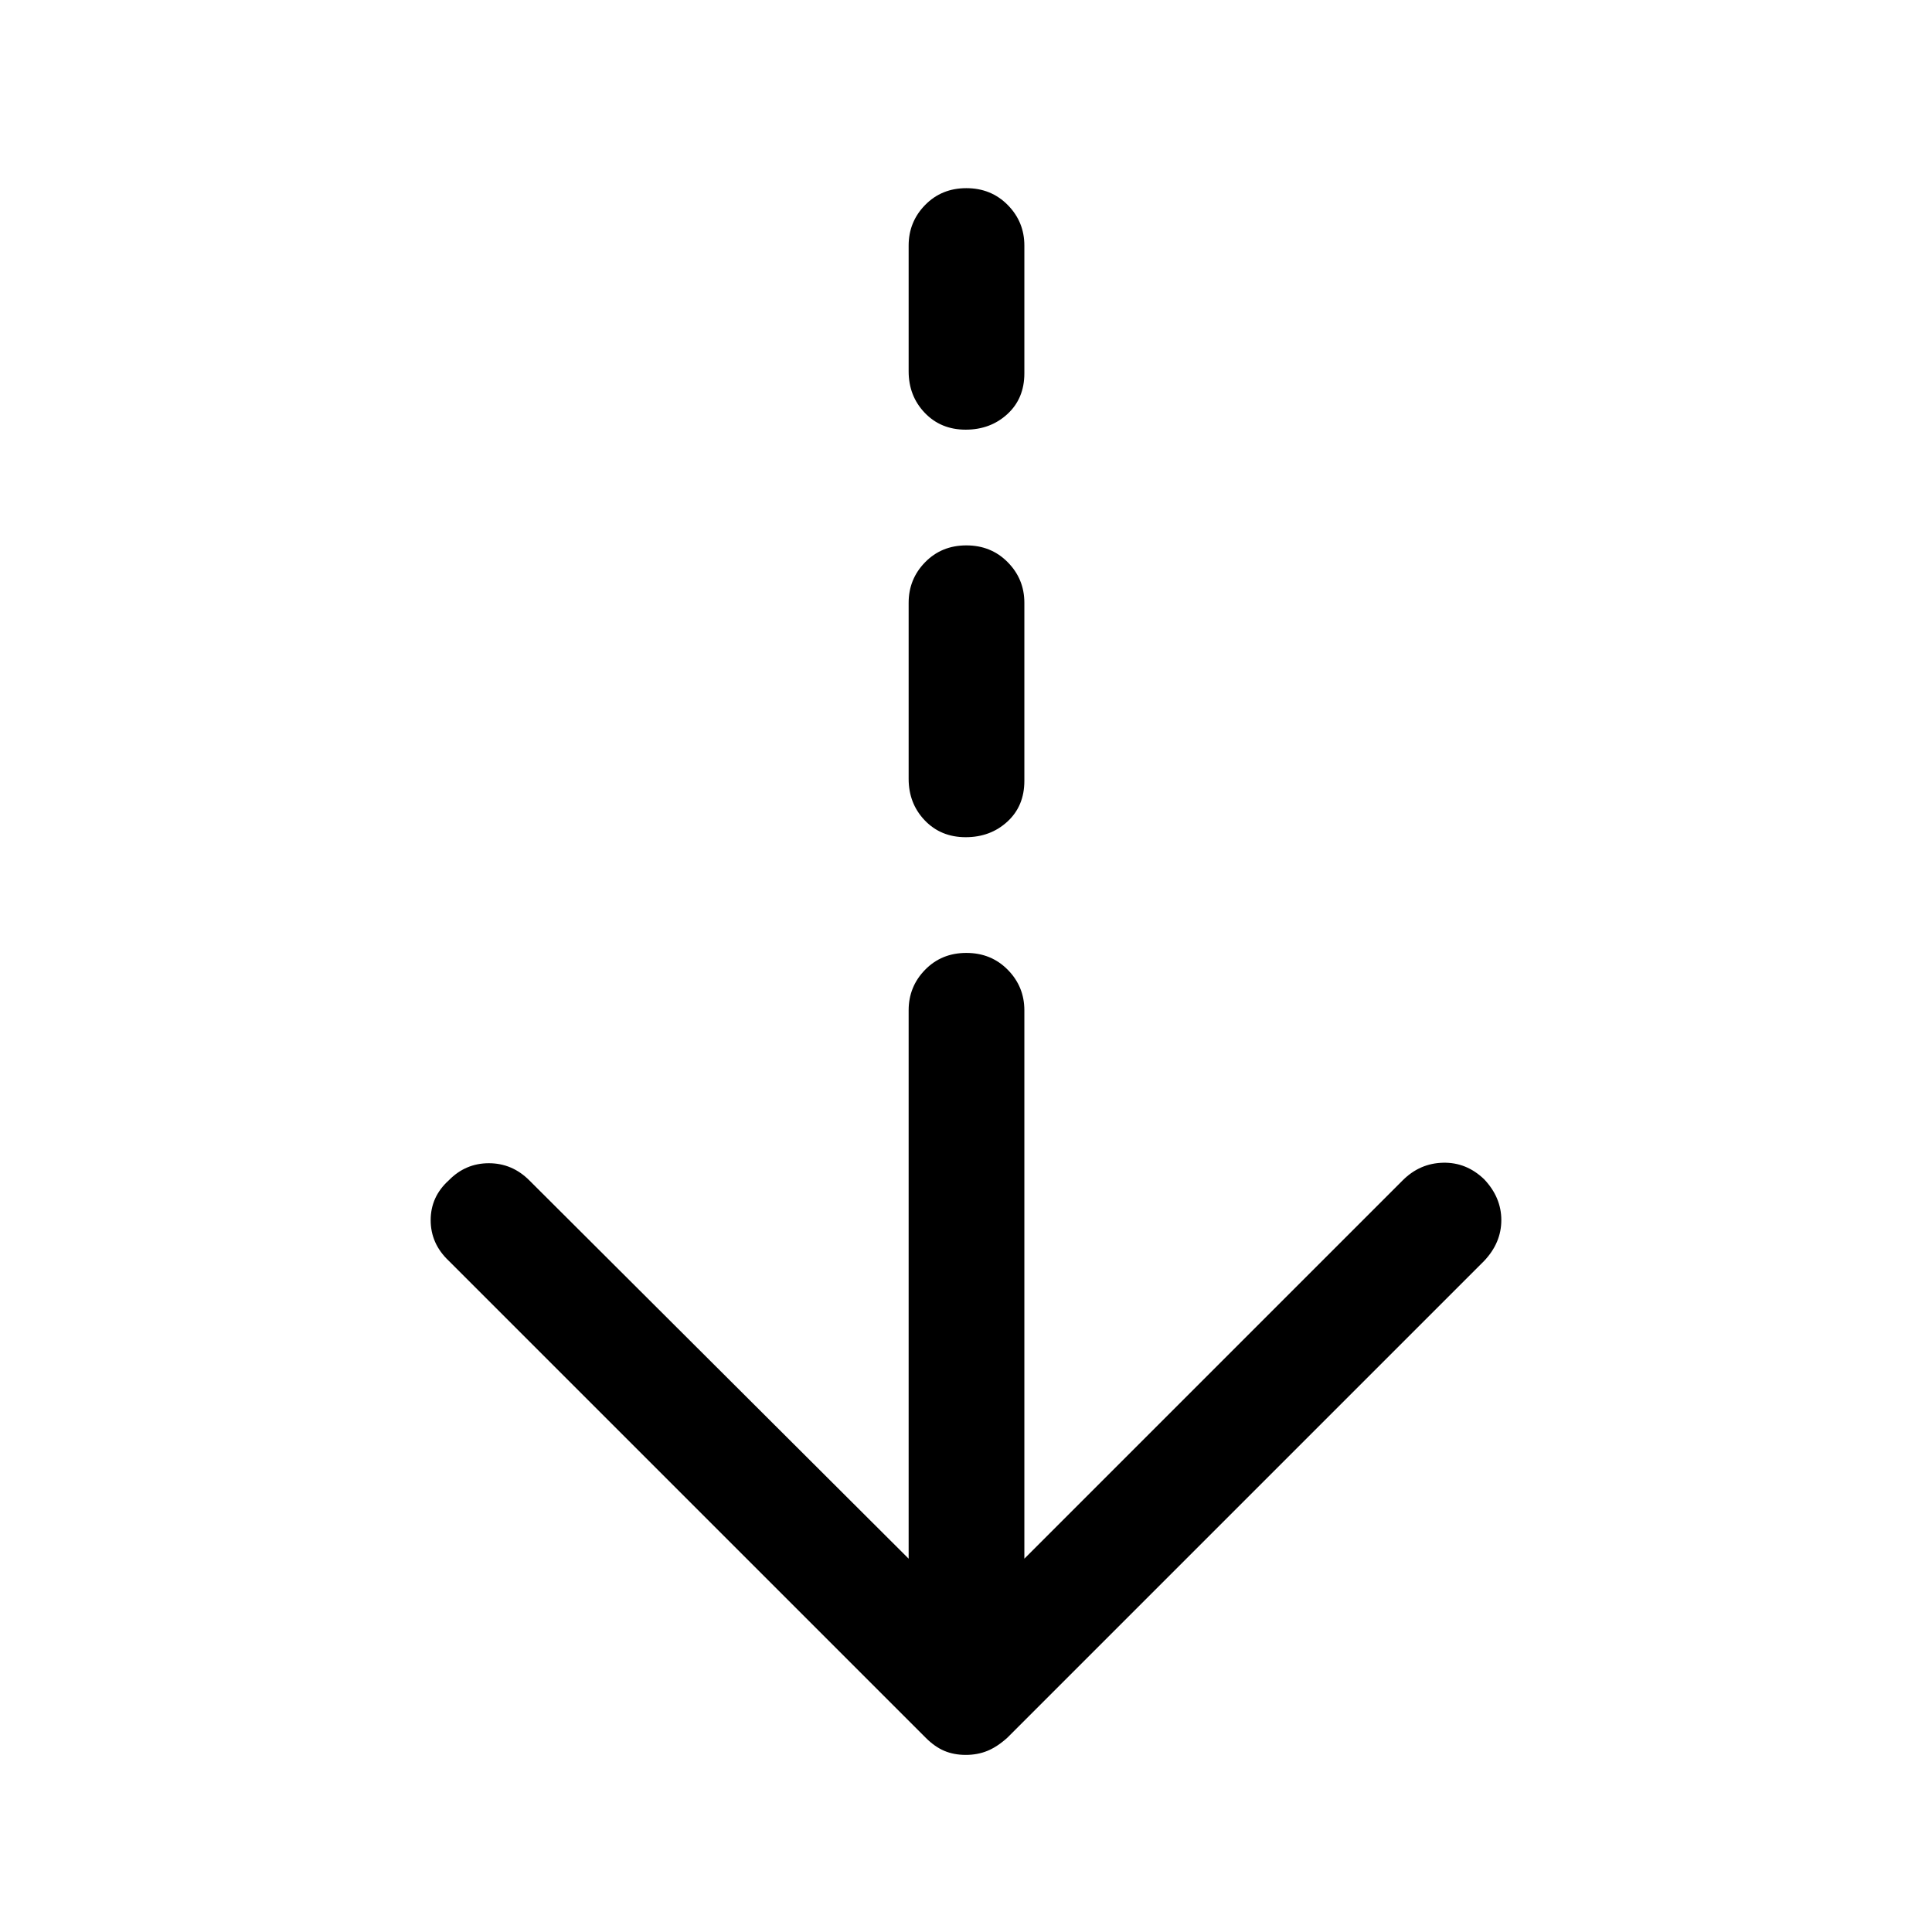 <svg xmlns="http://www.w3.org/2000/svg" height="48" viewBox="0 -960 960 960" width="48"><path d="M479.867-88Q474-88 469.25-90q-4.75-2-9.25-6.5l-237-237q-9-8.5-9-20.196 0-11.695 9-19.804 8.3-8.5 19.9-8.5 11.6 0 20.1 8.5l188.5 188V-458q0-11.75 8.175-20.125 8.176-8.375 20.5-8.375 12.325 0 20.575 8.375T509-458v272.5l188-188q8.5-8.5 20.1-8.75 11.6-.25 20.4 8.25 8.5 9 8.5 20.25t-8.5 20.25l-237 237q-5 4.5-9.883 6.5-4.884 2-10.75 2Zm-.042-456q-12.325 0-20.325-8.375t-8-20.625v-87.5q0-11.75 8.175-20.125 8.176-8.375 20.5-8.375 12.325 0 20.575 8.375T509-660.5v88.5q0 12.5-8.425 20.25-8.426 7.75-20.75 7.75Zm0-202.5q-12.325 0-20.325-8.375t-8-20.625V-838q0-11.75 8.175-20.125 8.176-8.375 20.5-8.375 12.325 0 20.575 8.375T509-838v63.5q0 12.5-8.425 20.25-8.426 7.75-20.75 7.75Z"/></svg>